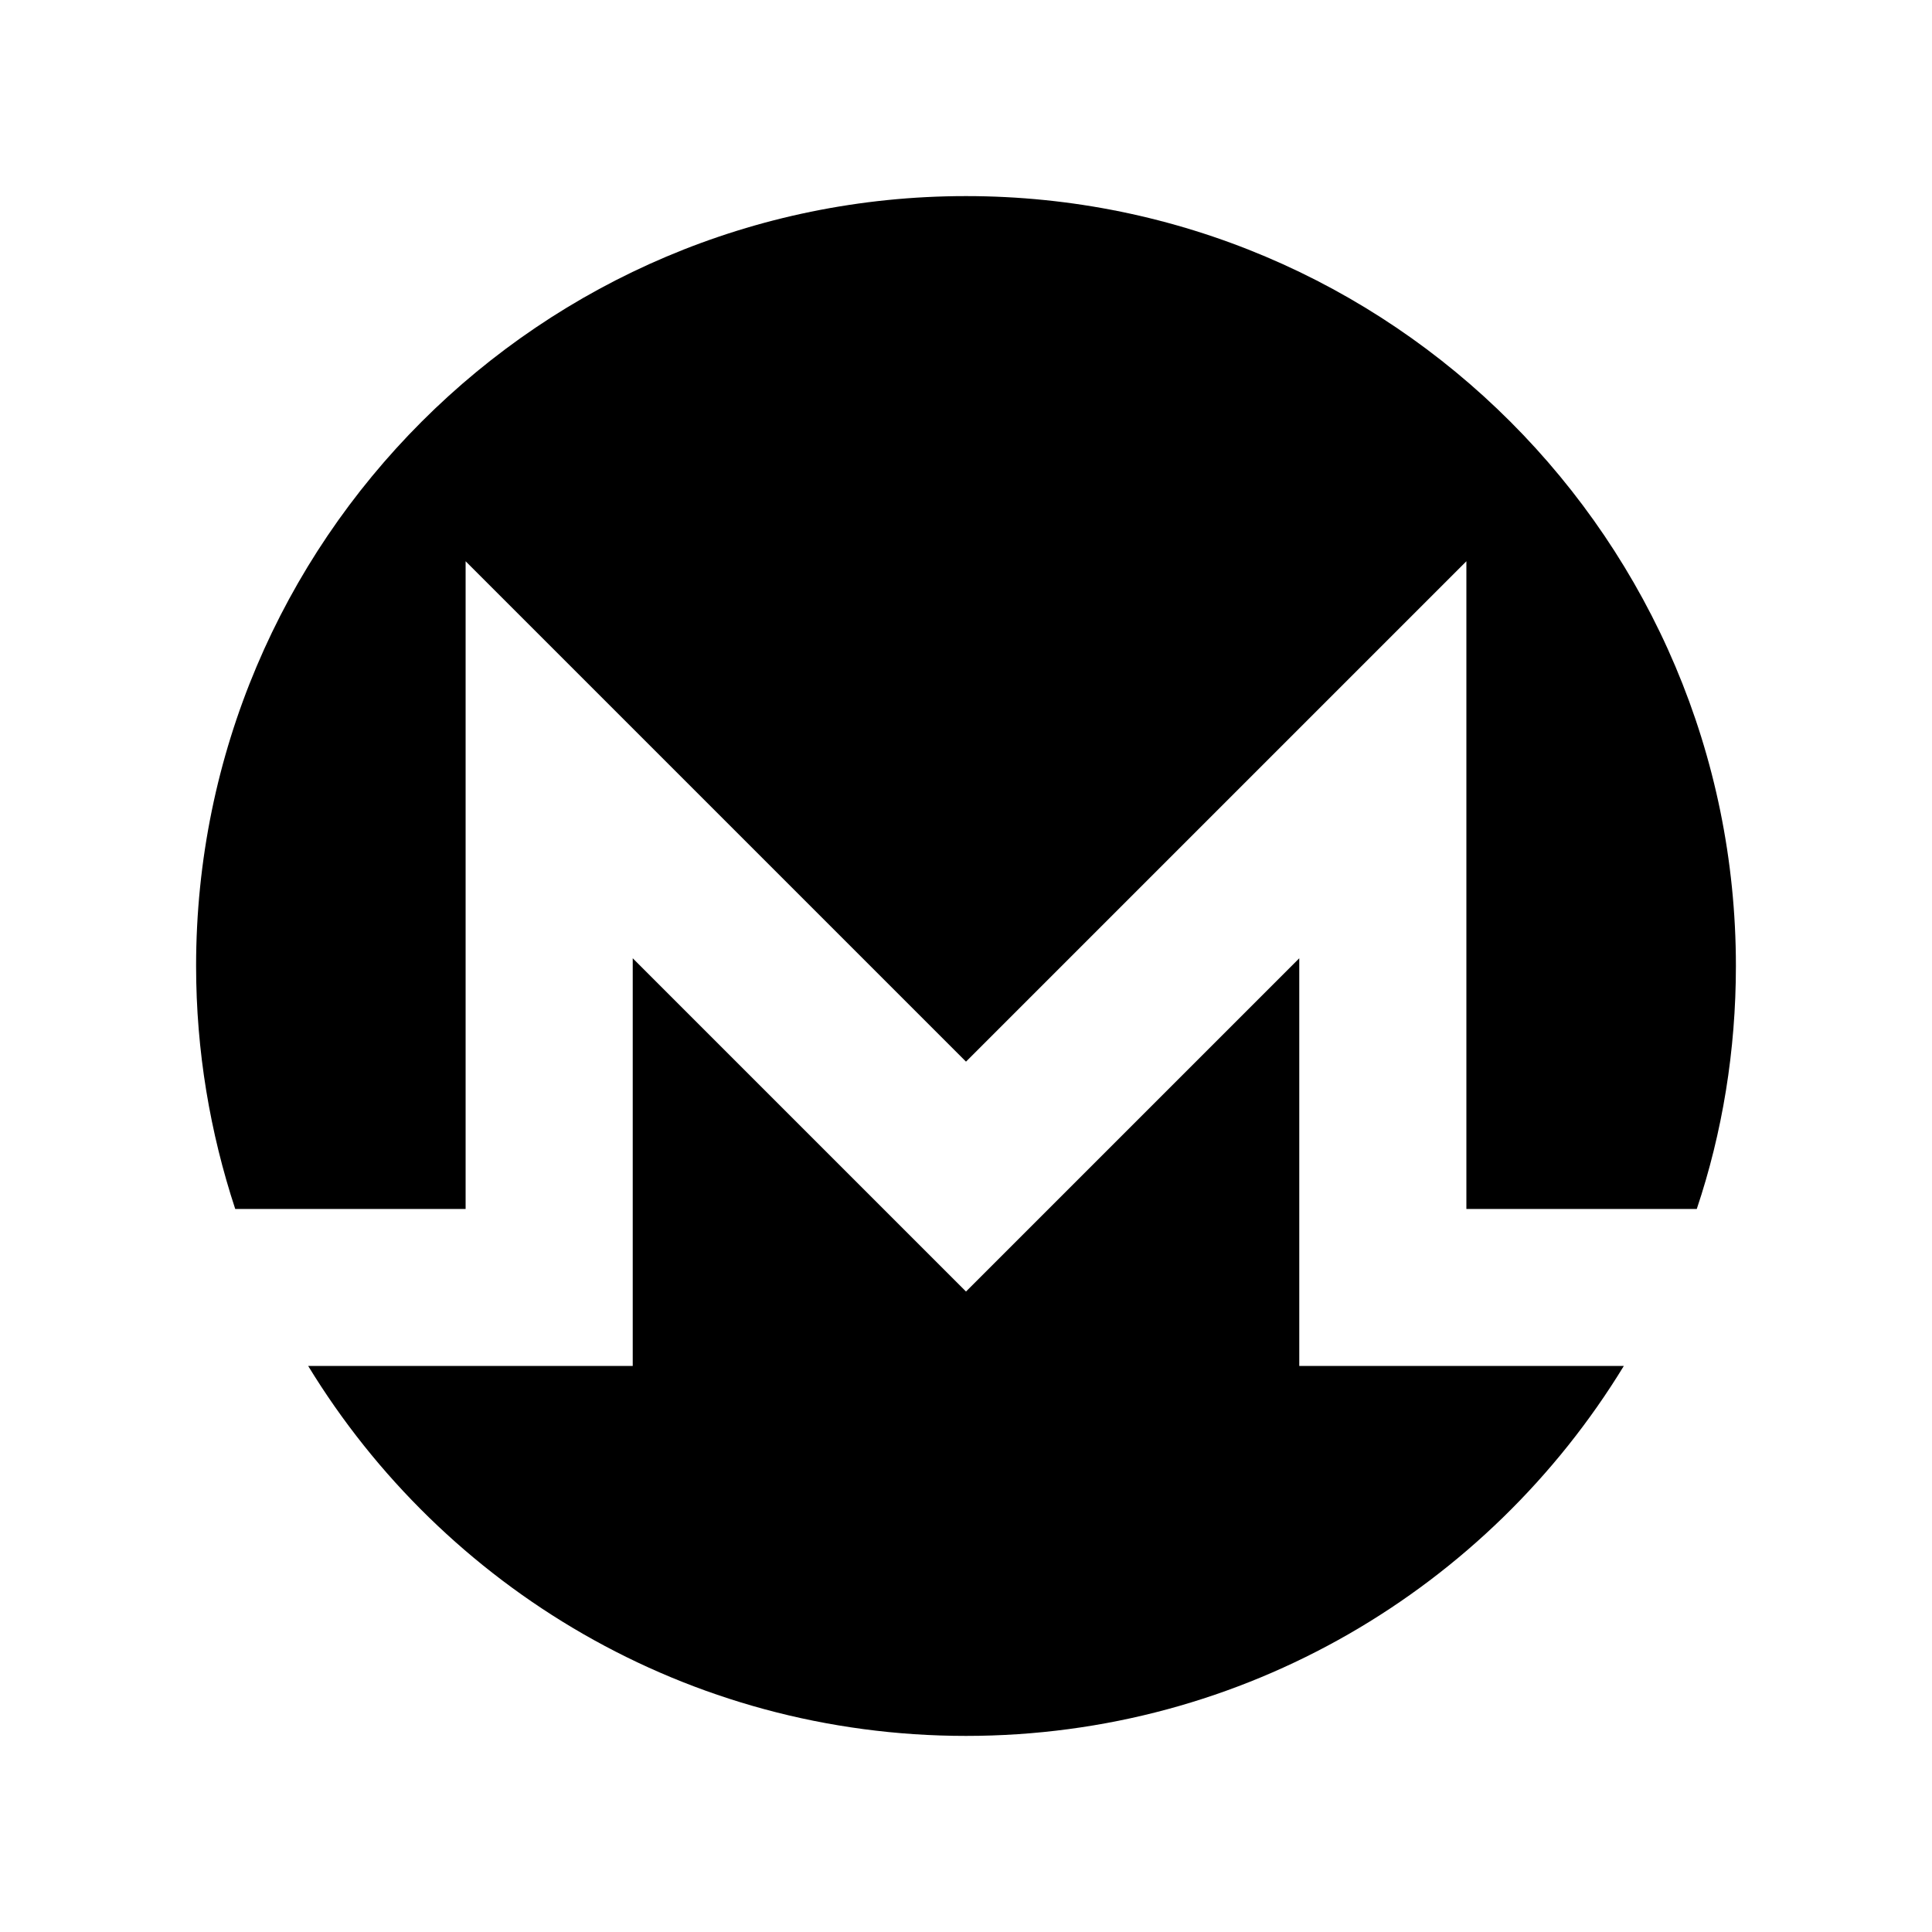 <?xml version="1.0" encoding="utf-8"?>
<!-- Generator: Adobe Illustrator 25.2.0, SVG Export Plug-In . SVG Version: 6.00 Build 0)  -->
<svg version="1.1" id="레이어_1" xmlns="http://www.w3.org/2000/svg" xmlns:xlink="http://www.w3.org/1999/xlink" x="0px"
	 y="0px" viewBox="0 0 400 400" style="enable-background:new 0 0 400 400;" xml:space="preserve">
<style type="text/css">
	.st0{fill:#000000;}
</style>
<g>
	<path id="path22" class="st0" d="M200,40.6C112,40.6,40.6,112,40.6,200c0,17.6,2.9,34.5,8.1,50.3h47.7V116.2L200,219.8l103.6-103.6
		v134.1h47.7c5.3-15.8,8.1-32.8,8.1-50.3C359.4,112,288,40.6,200,40.6"/>
	<path id="path26" class="st0" d="M131,198.4v84.4H63.8c28,45.9,78.5,76.6,136.2,76.6s108.2-30.7,136.2-76.6H269v-84.4l-69,69
		L131,198.4z"/>
</g>
</svg>
